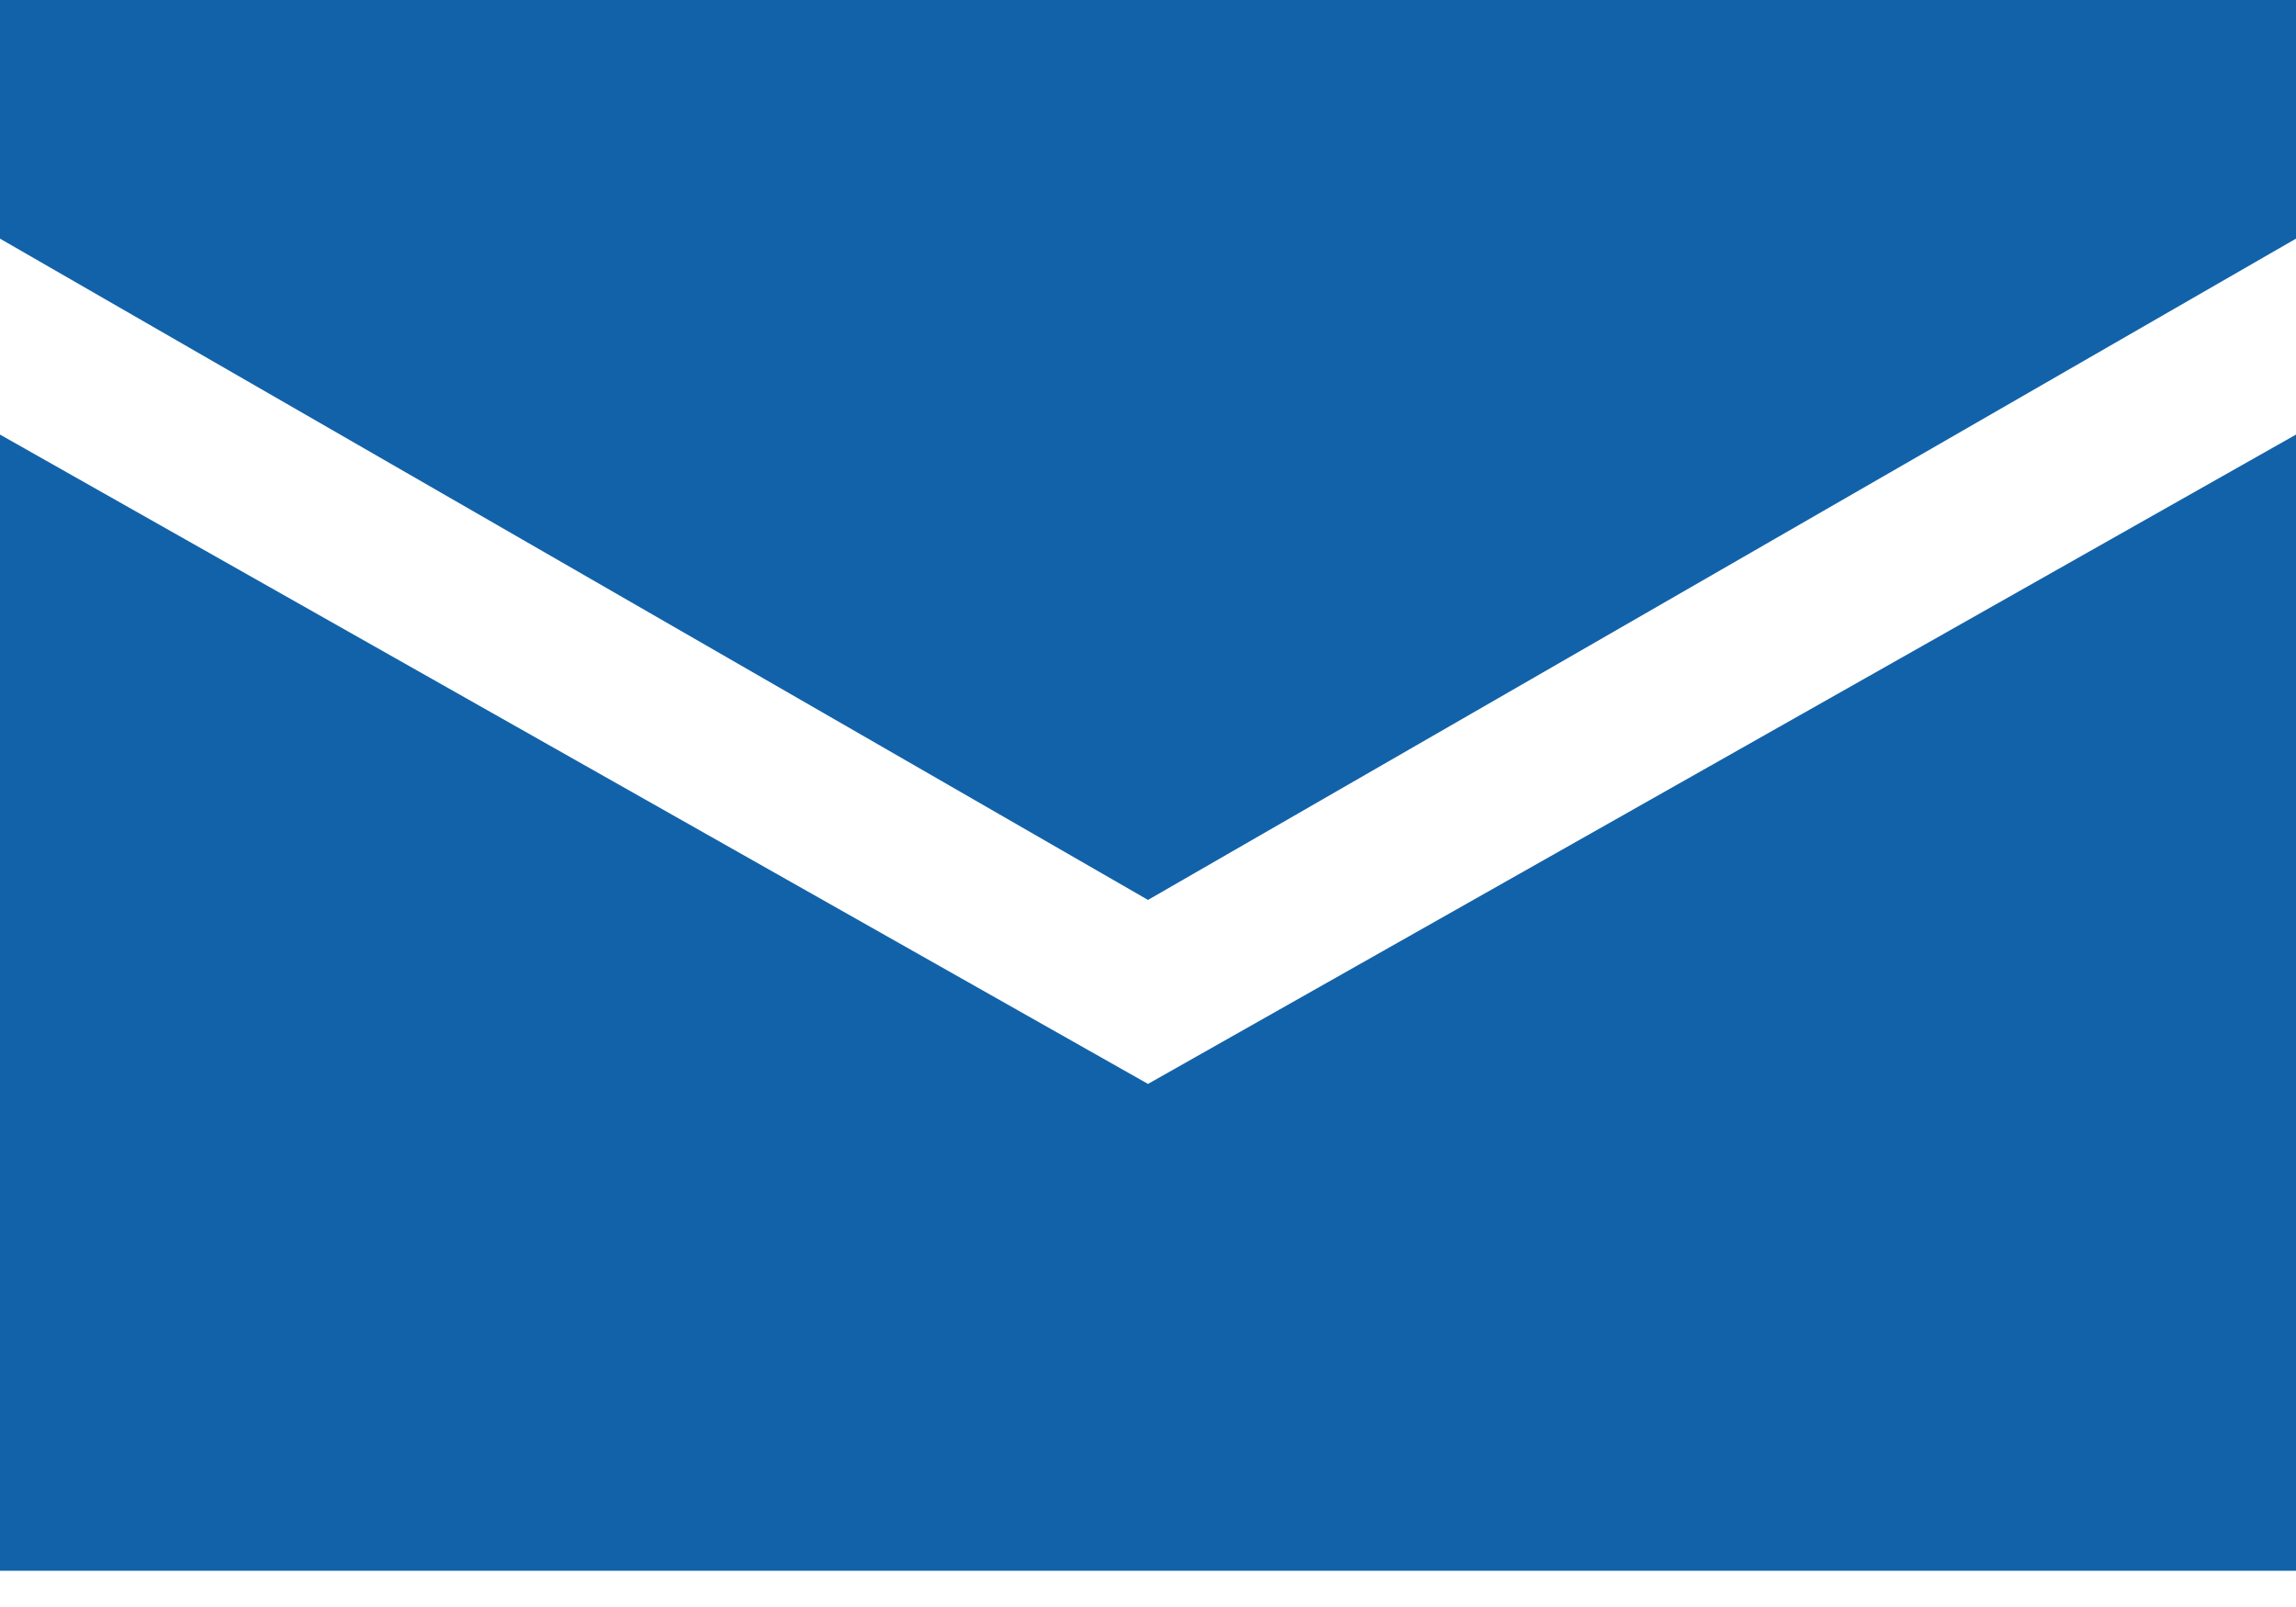 <svg width="20" height="14" viewBox="0 0 20 14" fill="none" xmlns="http://www.w3.org/2000/svg">
<path d="M20 13.684H0V3.786L10 9.443L20 3.786V13.684Z" fill="#1262A9"/>
<path d="M0 0H20V2.079L10 7.84L0 2.079V0Z" fill="#1262A9"/>
</svg>
